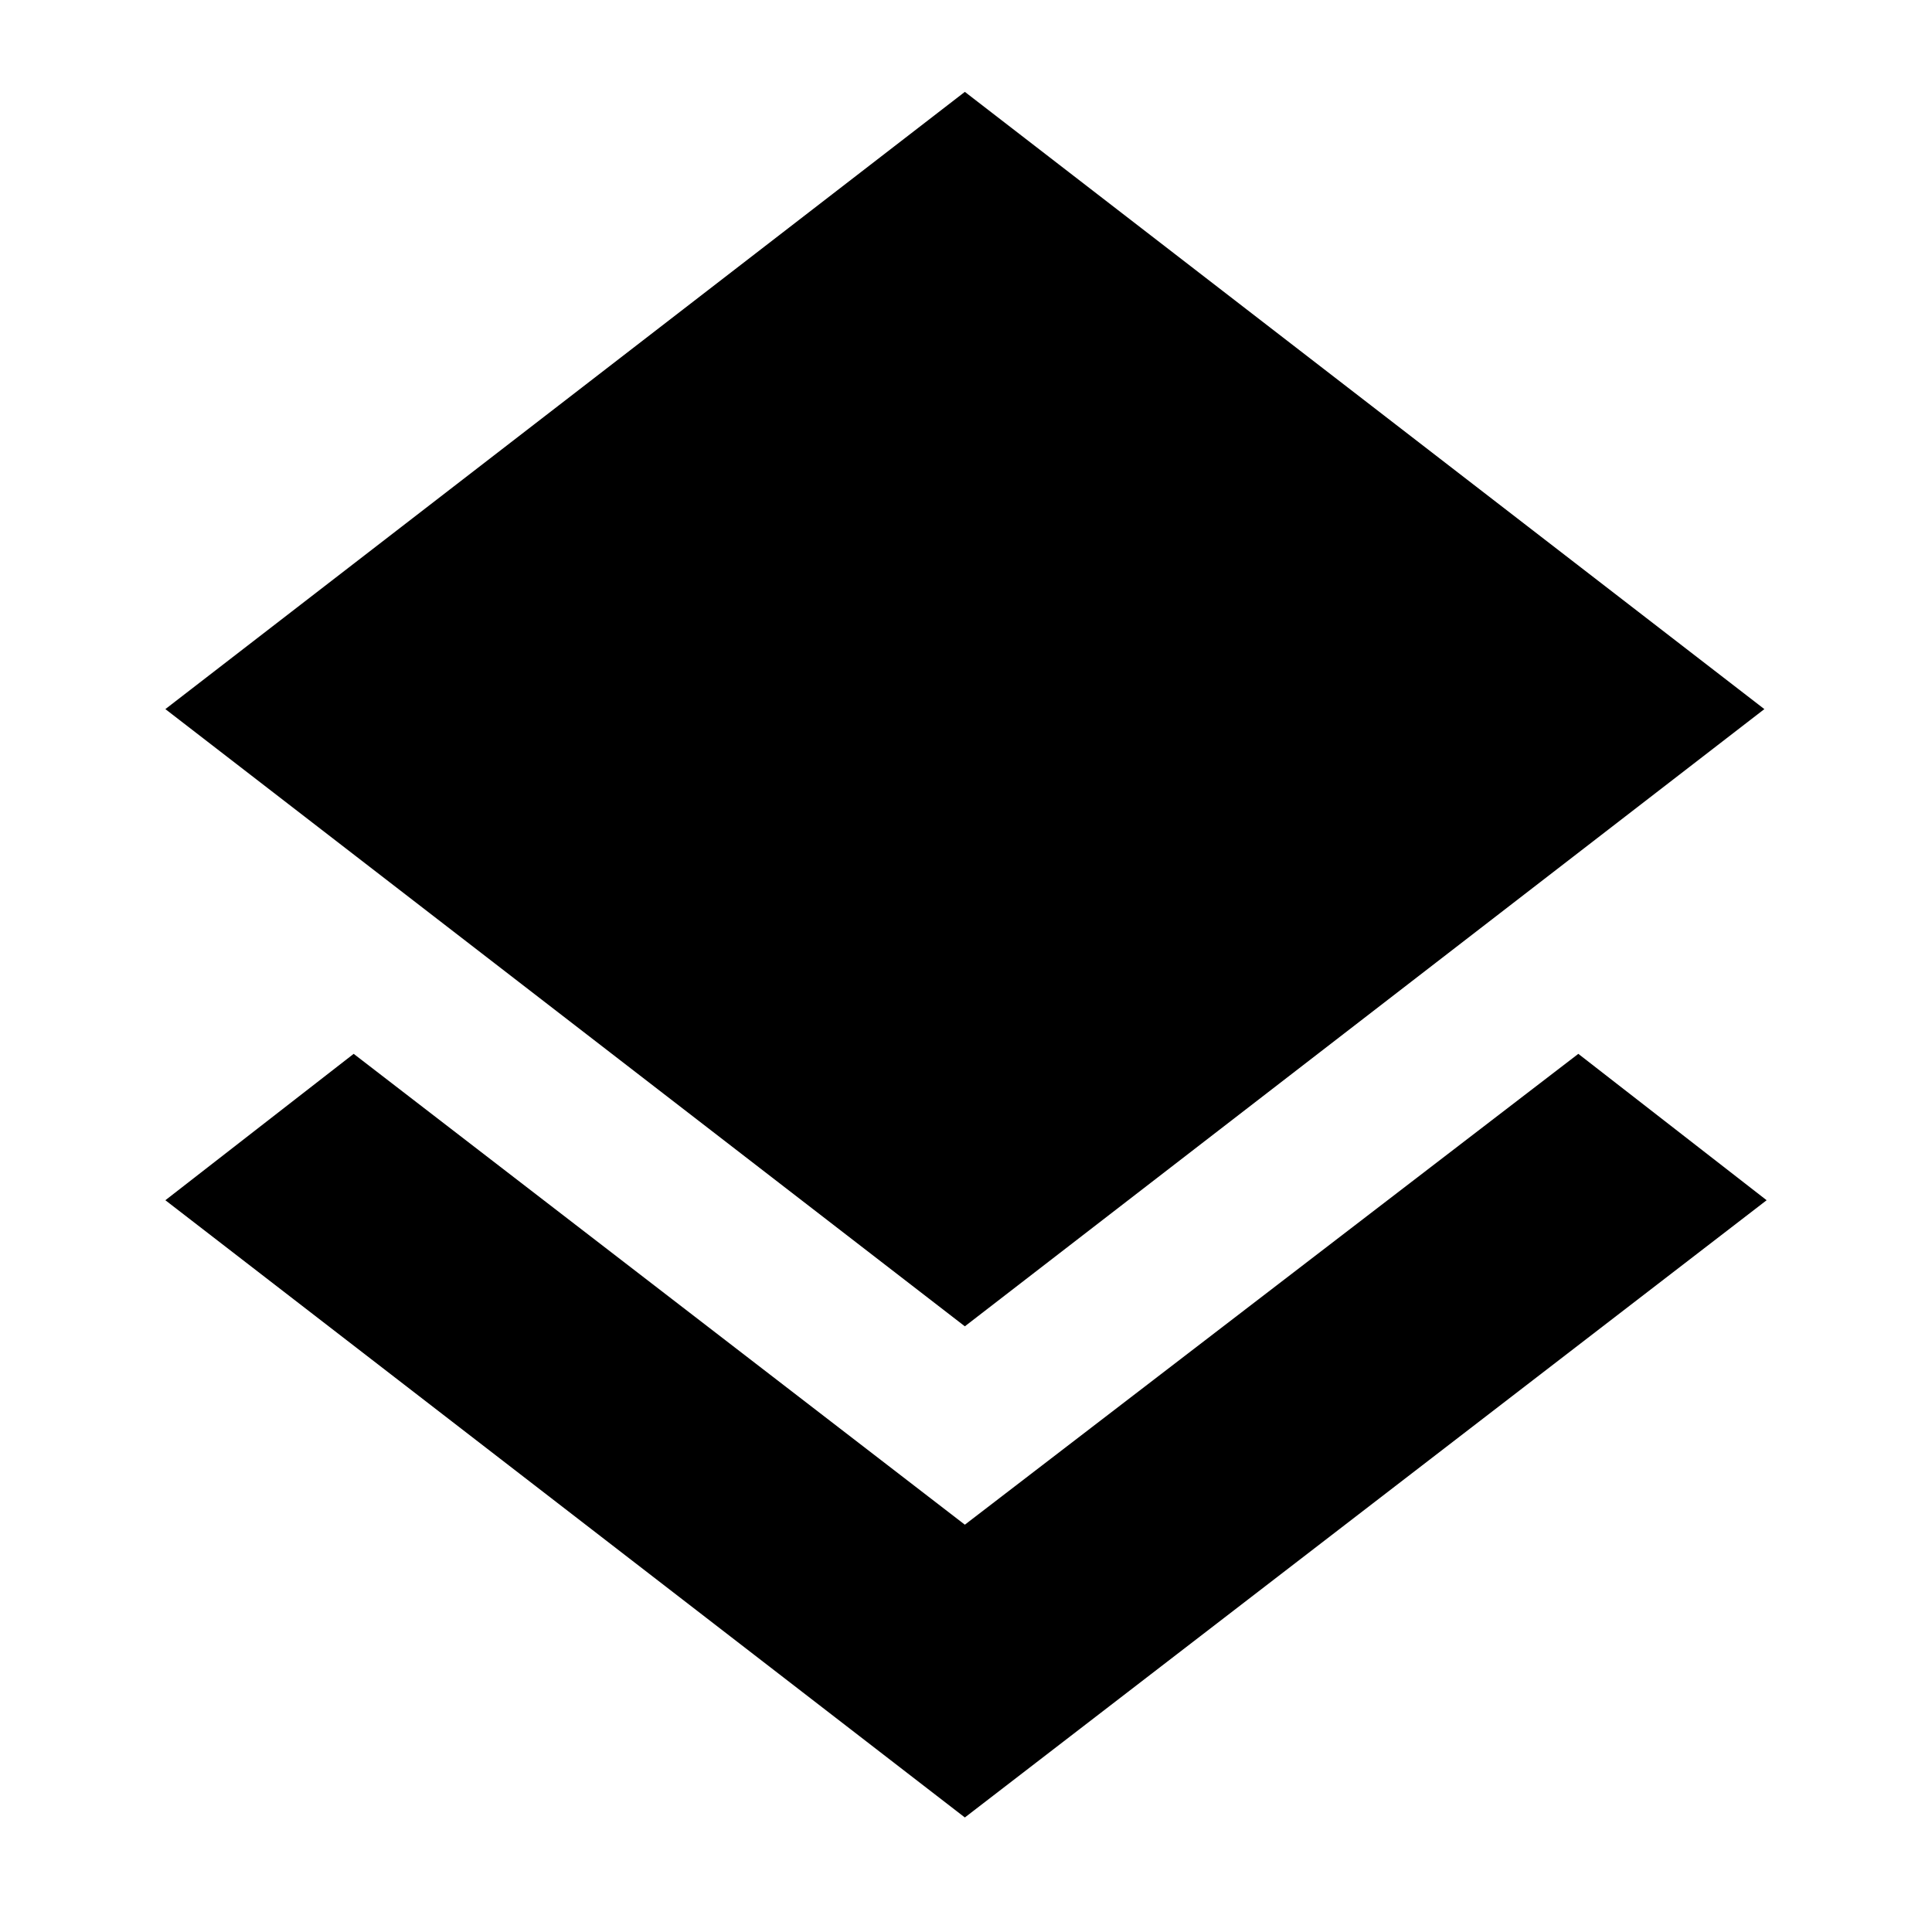 <svg xmlns="http://www.w3.org/2000/svg" height="20" viewBox="0 -960 960 960" width="20"><path d="M479.43-56.91 82.17-363.61l93.57-72.74 303.69 233.96 304.83-233.96 93.57 72.74-398.4 306.7Zm0-244.05L82.17-607.65l397.26-306.7 397.27 306.7-397.27 306.69Z"/></svg>